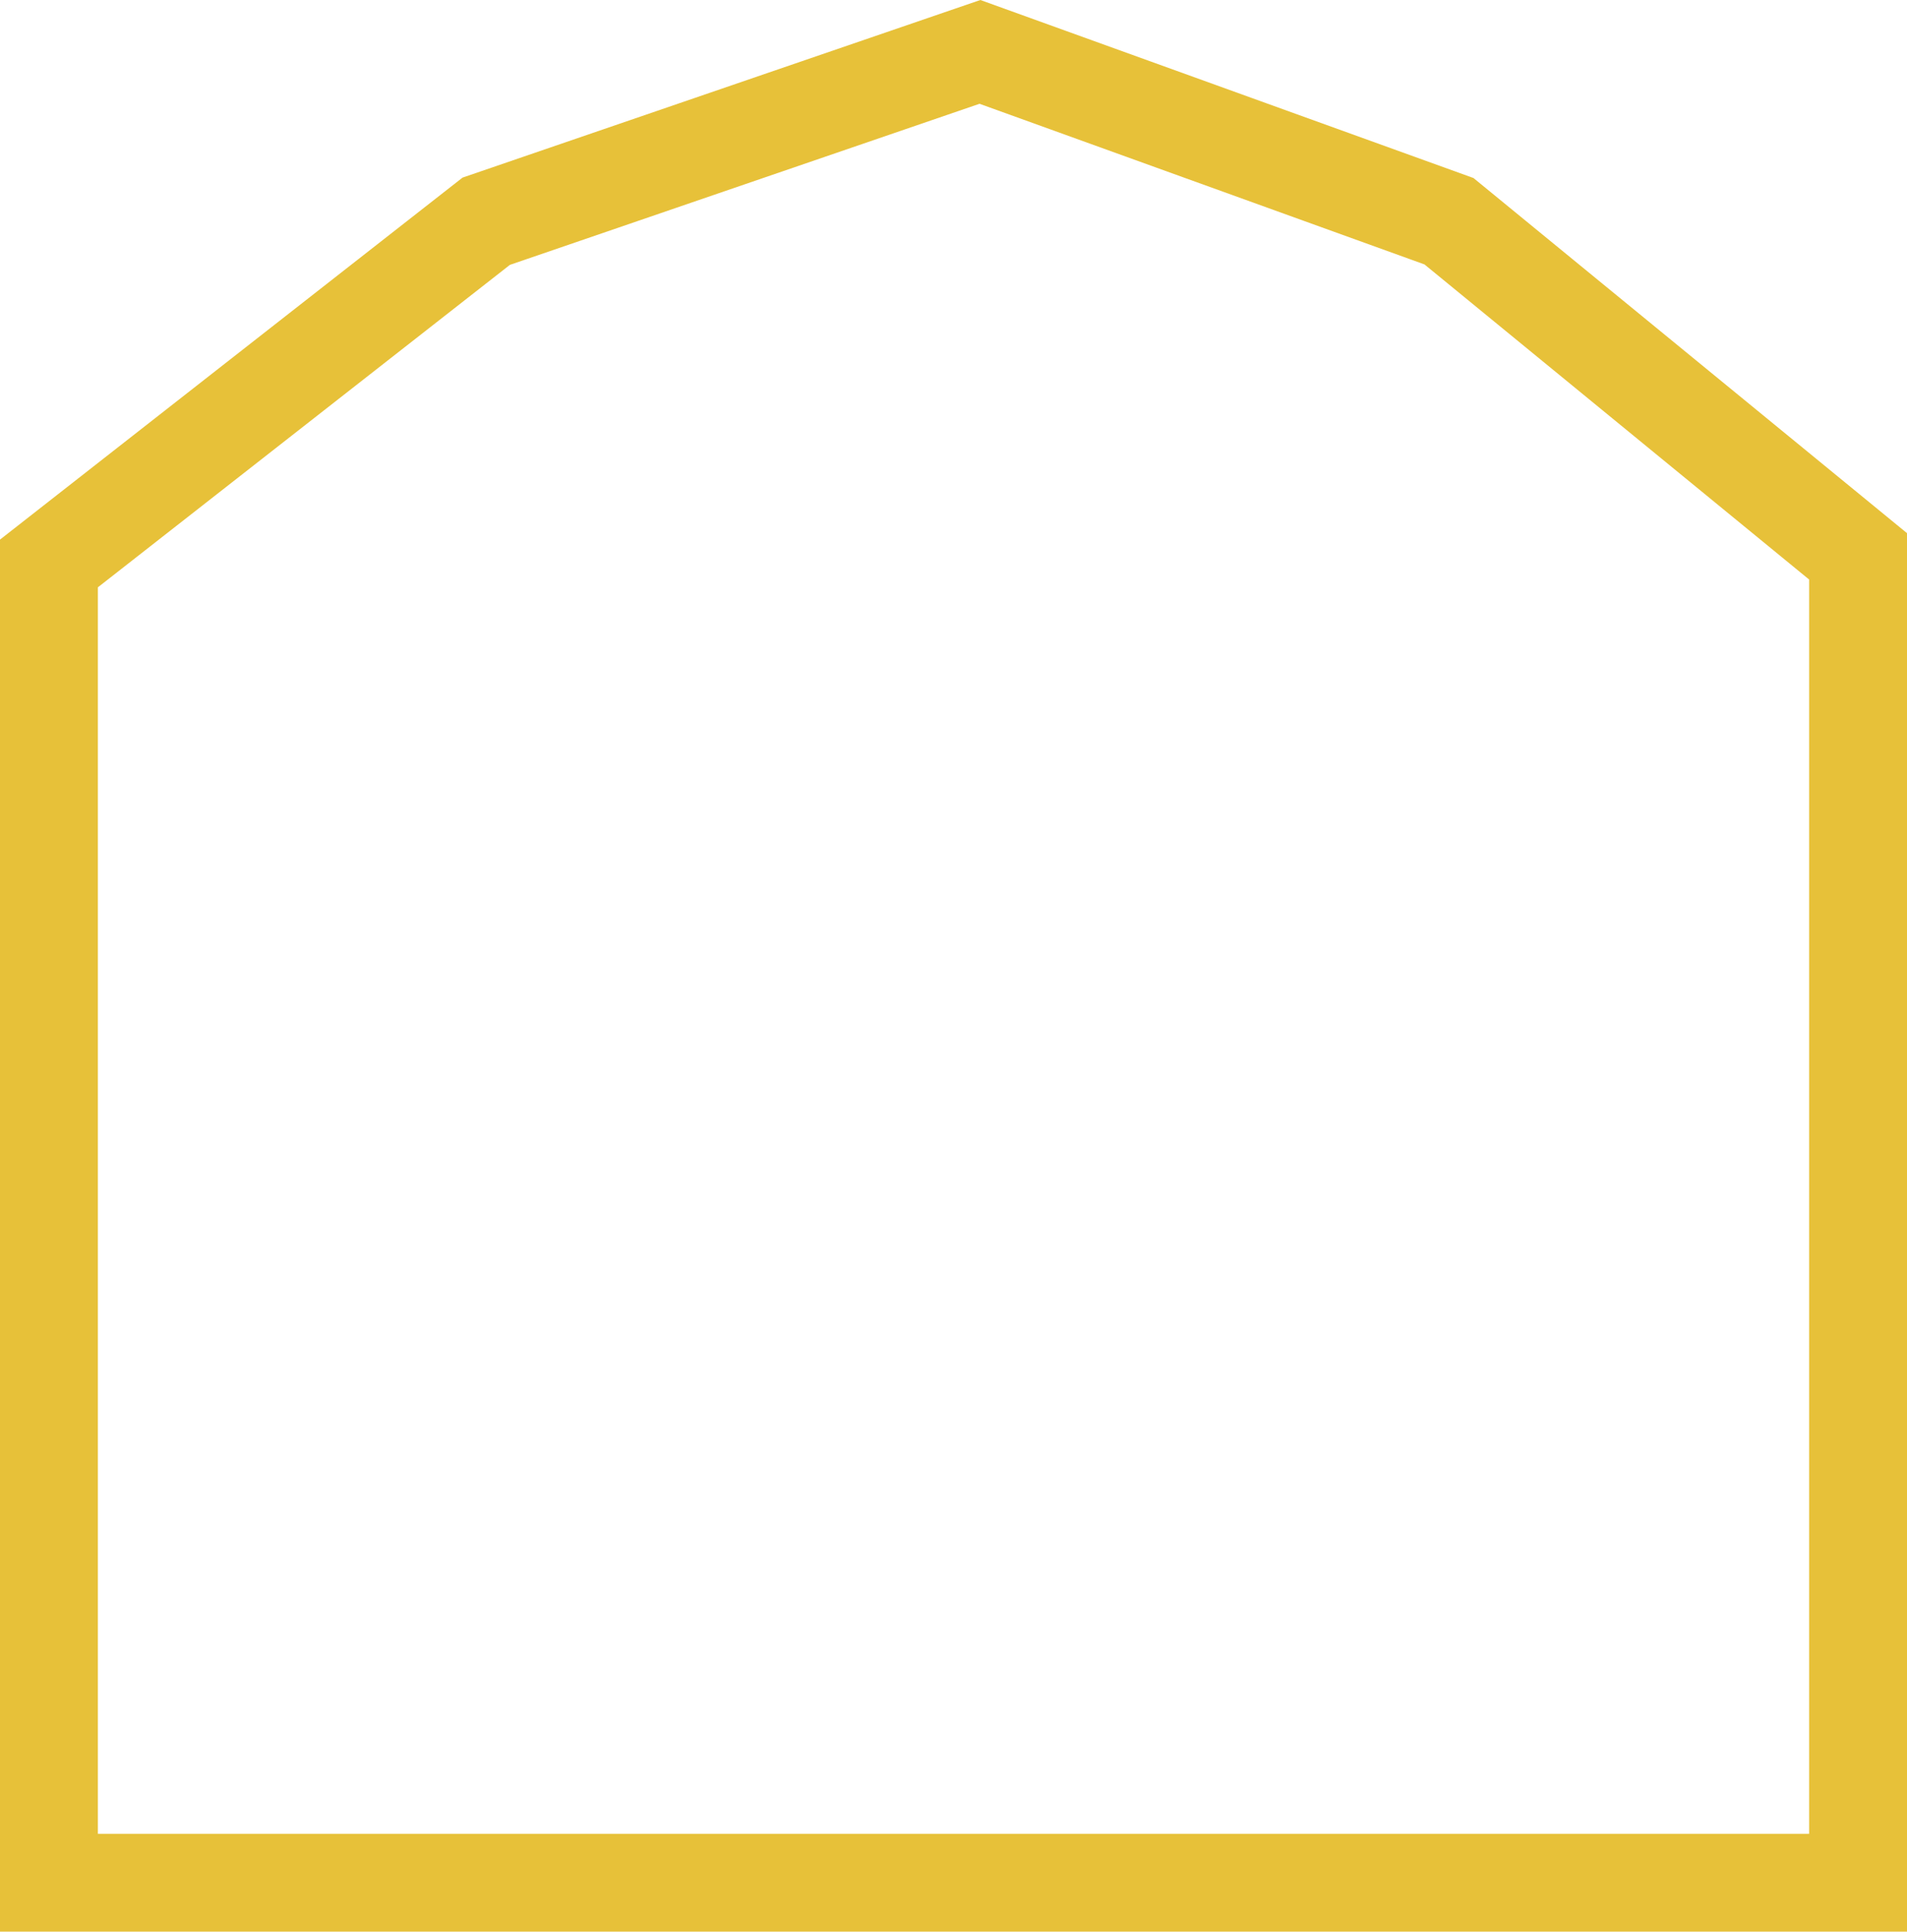 <svg xmlns="http://www.w3.org/2000/svg" width="77.933" height="78.917" viewBox="0 0 77.933 78.917">
  <path id="Path_6117" data-name="Path 6117" d="M6.6,77.3V23.4L24.471,9.418,44.647,2.5,63.815,9.418,80.533,23.109V77.3Z" transform="translate(-4.6 -0.38)" fill="none" stroke="#e7c139" stroke-miterlimit="10" stroke-width="4"/>
</svg>
